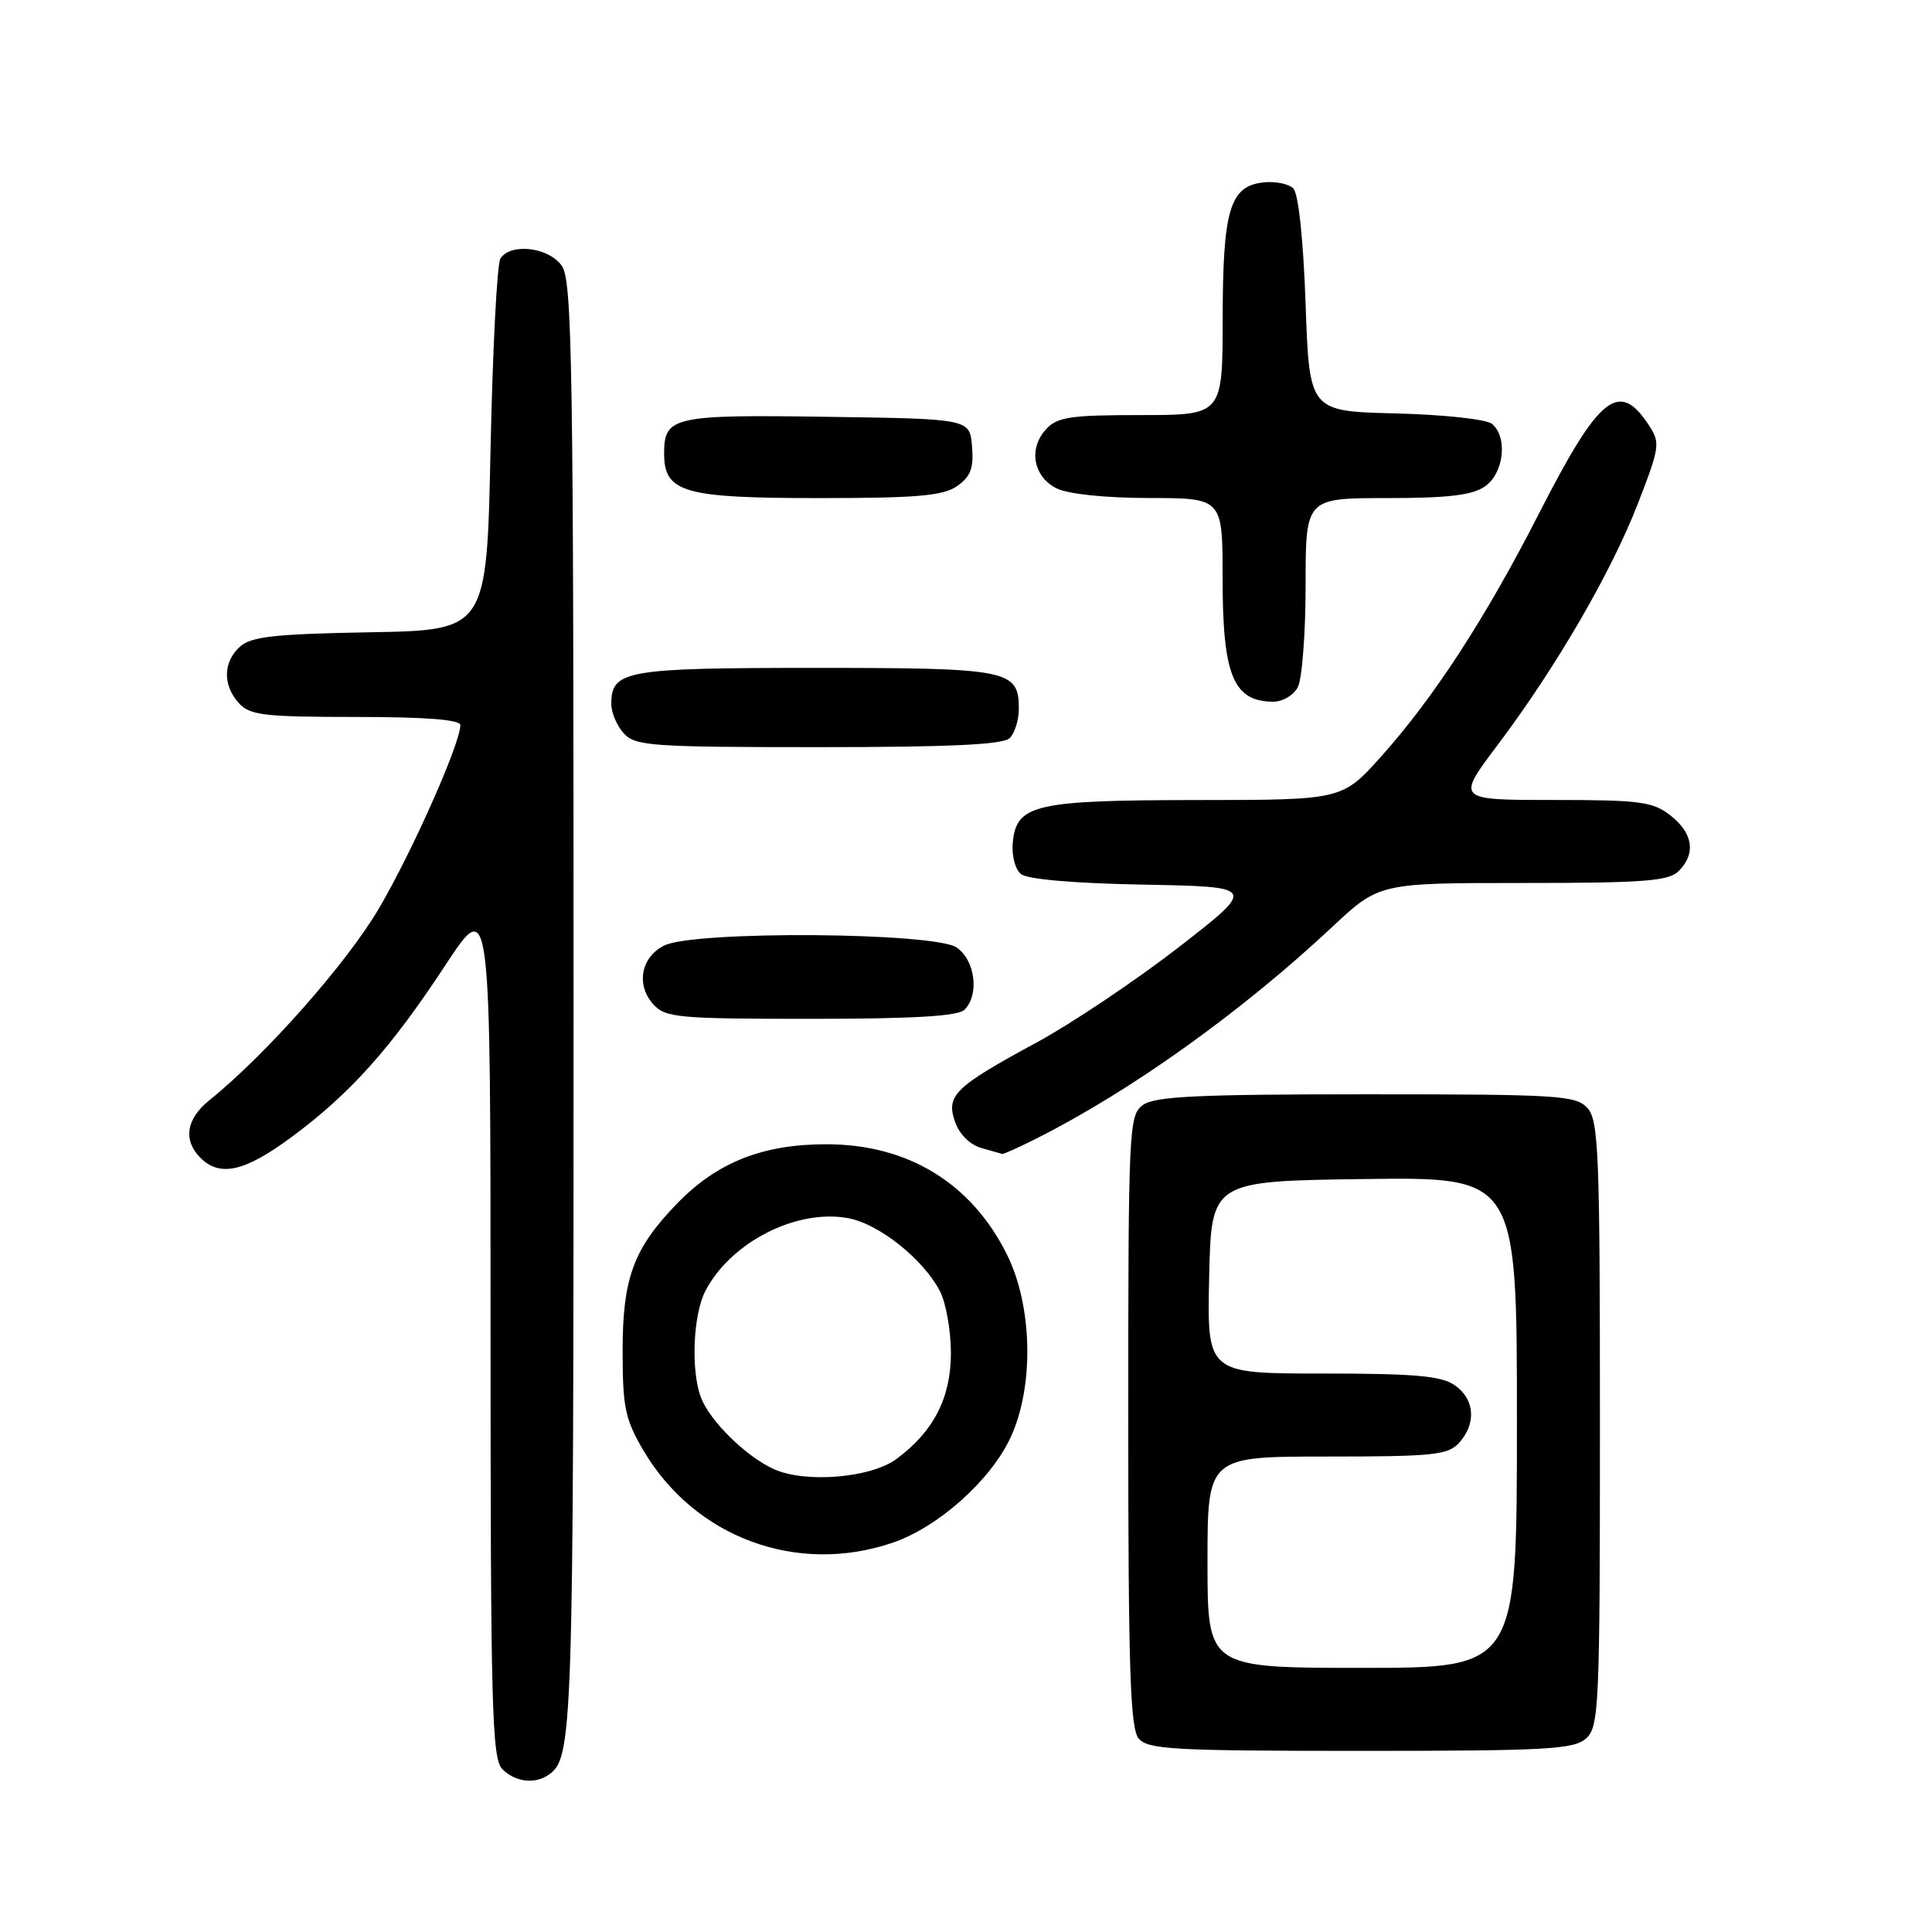 <?xml version="1.0" encoding="UTF-8" standalone="no"?>
<!DOCTYPE svg PUBLIC "-//W3C//DTD SVG 1.1//EN" "http://www.w3.org/Graphics/SVG/1.1/DTD/svg11.dtd" >
<svg xmlns="http://www.w3.org/2000/svg" xmlns:xlink="http://www.w3.org/1999/xlink" version="1.1" viewBox="0 0 256 256">
 <g >
 <path fill="currentColor"
d=" M 72.60 235.23 C 75.92 233.02 76.00 230.72 76.00 133.79 C 76.00 48.21 75.83 37.20 74.44 35.22 C 72.72 32.76 67.67 32.15 66.31 34.25 C 65.86 34.94 65.28 46.30 65.00 59.50 C 64.50 83.50 64.50 83.50 49.05 83.78 C 36.45 84.00 33.27 84.35 31.80 85.68 C 29.55 87.72 29.49 90.78 31.65 93.17 C 33.11 94.78 35.01 95.00 47.15 95.00 C 56.43 95.00 61.00 95.36 61.00 96.08 C 61.00 98.50 54.61 112.89 50.20 120.39 C 45.94 127.64 35.20 139.79 27.75 145.78 C 24.66 148.26 24.23 151.09 26.57 153.43 C 29.15 156.00 32.44 155.25 38.64 150.66 C 46.41 144.91 51.78 138.92 59.01 127.90 C 65.00 118.78 65.00 118.78 65.00 175.82 C 65.00 226.34 65.18 233.04 66.57 234.43 C 68.24 236.10 70.79 236.44 72.60 235.23 Z  M 210.17 230.35 C 211.88 228.79 212.00 226.17 212.00 188.67 C 212.00 152.84 211.83 148.47 210.35 146.83 C 208.82 145.14 206.56 145.00 181.04 145.00 C 158.73 145.00 153.01 145.27 151.44 146.42 C 149.58 147.78 149.50 149.40 149.50 188.27 C 149.50 221.06 149.76 229.00 150.87 230.35 C 152.09 231.81 155.42 232.00 180.29 232.00 C 204.99 232.00 208.56 231.80 210.17 230.35 Z  M 118.27 204.42 C 124.28 202.38 131.21 196.21 133.88 190.53 C 137.04 183.80 136.84 173.08 133.42 166.22 C 128.71 156.76 120.30 151.62 109.50 151.62 C 101.08 151.61 95.03 154.01 89.76 159.43 C 83.95 165.42 82.50 169.32 82.50 179.00 C 82.50 186.47 82.83 188.07 85.25 192.18 C 92.04 203.72 105.58 208.75 118.27 204.42 Z  M 137.29 150.88 C 149.79 144.60 164.45 134.13 176.51 122.84 C 182.75 117.00 182.75 117.00 201.81 117.00 C 217.79 117.00 221.11 116.75 222.43 115.43 C 224.74 113.12 224.35 110.42 221.37 108.07 C 219.01 106.22 217.37 106.00 205.84 106.00 C 192.95 106.00 192.95 106.00 198.46 98.69 C 206.23 88.36 213.51 75.82 217.06 66.65 C 219.93 59.24 220.01 58.67 218.49 56.35 C 214.53 50.30 211.92 52.40 203.96 67.97 C 196.90 81.82 189.97 92.48 183.00 100.25 C 177.84 106.00 177.84 106.00 158.67 106.01 C 137.13 106.03 134.69 106.59 134.20 111.61 C 134.03 113.32 134.50 115.17 135.27 115.81 C 136.12 116.51 142.29 117.05 151.57 117.22 C 166.50 117.50 166.50 117.50 156.20 125.50 C 150.53 129.90 142.05 135.59 137.35 138.14 C 126.43 144.06 125.32 145.15 126.56 148.69 C 127.12 150.29 128.55 151.70 130.01 152.11 C 131.38 152.49 132.63 152.85 132.79 152.90 C 132.95 152.96 134.97 152.05 137.29 150.88 Z  M 127.80 133.80 C 129.79 131.81 129.23 127.27 126.78 125.56 C 123.86 123.52 91.95 123.30 88.00 125.29 C 84.92 126.84 84.25 130.52 86.57 133.08 C 88.17 134.85 89.85 135.00 107.45 135.00 C 121.01 135.00 126.95 134.65 127.80 133.80 Z  M 133.80 97.80 C 134.46 97.14 135.00 95.40 135.00 93.92 C 135.00 88.76 133.73 88.50 108.00 88.50 C 82.84 88.50 81.00 88.83 81.00 93.29 C 81.00 94.42 81.74 96.17 82.65 97.17 C 84.17 98.85 86.33 99.00 108.45 99.00 C 125.90 99.00 132.93 98.67 133.80 97.80 Z  M 171.96 91.07 C 172.53 90.00 173.00 83.93 173.00 77.57 C 173.00 66.00 173.00 66.00 183.78 66.00 C 191.91 66.00 195.10 65.62 196.78 64.44 C 199.28 62.69 199.81 57.91 197.69 56.16 C 196.96 55.55 191.27 54.94 184.94 54.78 C 173.50 54.50 173.50 54.50 173.00 40.30 C 172.70 31.74 172.05 25.64 171.37 24.97 C 170.75 24.35 168.96 23.99 167.39 24.17 C 162.95 24.68 162.03 27.78 162.01 42.25 C 162.00 55.00 162.00 55.00 151.15 55.00 C 141.74 55.00 140.08 55.25 138.57 56.92 C 136.25 59.48 136.92 63.16 140.00 64.71 C 141.49 65.46 146.43 65.98 152.25 65.99 C 162.00 66.00 162.00 66.00 162.00 76.57 C 162.00 89.50 163.41 92.95 168.71 92.98 C 169.93 92.99 171.40 92.13 171.96 91.07 Z  M 126.83 64.40 C 128.62 63.15 129.04 62.03 128.80 59.15 C 128.50 55.50 128.50 55.50 109.63 55.23 C 89.21 54.93 88.00 55.20 88.00 60.07 C 88.00 65.26 90.55 66.00 108.50 66.00 C 121.58 66.00 124.98 65.70 126.83 64.40 Z  M 160.00 207.00 C 160.00 193.00 160.00 193.00 175.85 193.00 C 189.93 193.00 191.87 192.80 193.35 191.17 C 195.65 188.62 195.41 185.40 192.78 183.56 C 191.00 182.31 187.48 182.00 175.25 182.00 C 159.94 182.00 159.94 182.00 160.22 169.25 C 160.50 156.50 160.50 156.50 180.75 156.23 C 201.00 155.96 201.00 155.96 201.00 188.48 C 201.00 221.00 201.00 221.00 180.50 221.00 C 160.00 221.00 160.00 221.00 160.00 207.00 Z  M 102.50 194.65 C 98.81 192.96 94.07 188.29 92.88 185.18 C 91.53 181.63 91.83 174.22 93.46 171.07 C 96.82 164.59 105.57 160.13 112.42 161.42 C 116.49 162.18 122.37 166.87 124.55 171.10 C 125.35 172.64 126.00 176.33 126.00 179.30 C 126.00 185.22 123.71 189.68 118.79 193.32 C 115.38 195.85 106.66 196.56 102.50 194.65 Z "/>
</g>
</svg>